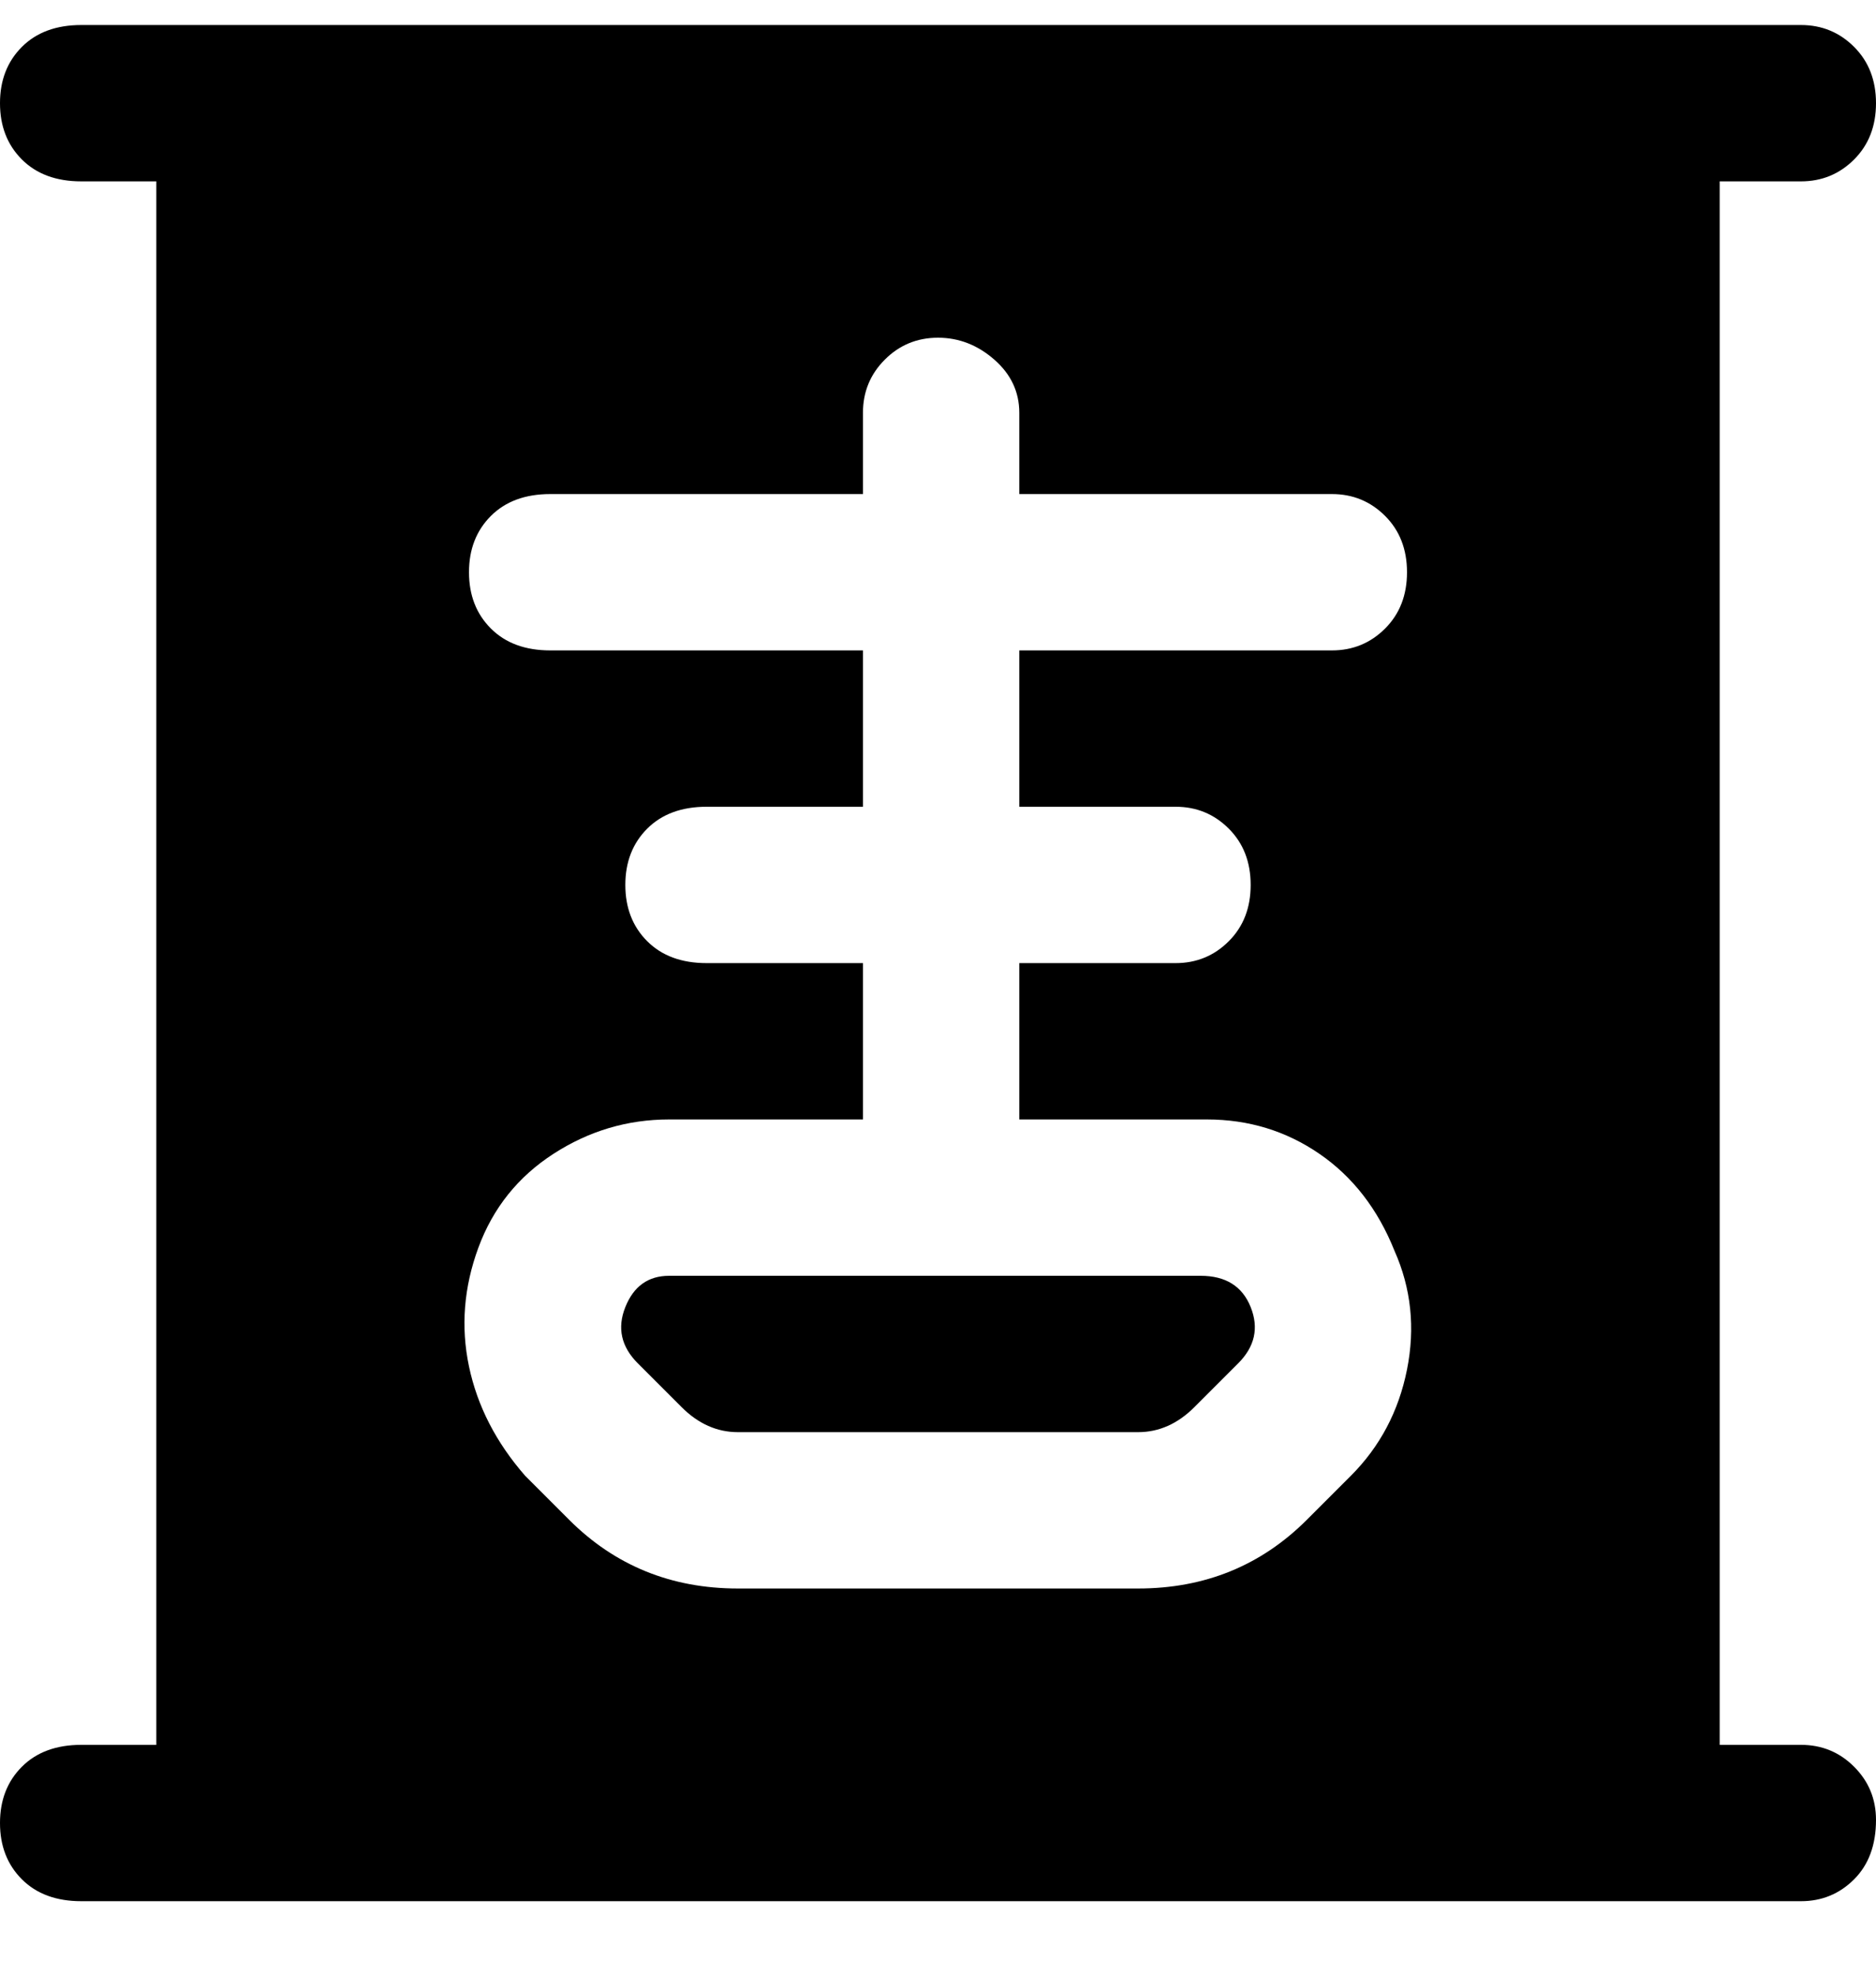 <svg viewBox="0 0 300 316" xmlns="http://www.w3.org/2000/svg"><path d="M200 209q2 5-2 9l-7 7q-4 4-9 4h-64q-5 0-9-4l-7-7q-4-4-2-9t7-5h85q6 0 8 5zm100 82q0 6-3.5 9.5T288 304H13q-6 0-9.5-3.5t-3.5-9q0-5.5 3.5-9T13 279h12V29H13q-6 0-9.5-3.5t-3.5-9q0-5.5 3.5-9T13 4h275q5 0 8.5 3.5t3.5 9q0 5.5-3.5 9T288 29h-13v250h13q5 0 8.5 3.5t3.5 8.5zm-77-91q-4-10-12-15.5t-18-5.5h-30v-25h25q5 0 8.5-3.5t3.5-9q0-5.5-3.5-9T188 129h-25v-25h50q5 0 8.5-3.5t3.5-9q0-5.5-3.5-9T213 79h-50V66q0-5-4-8.5t-9-3.5q-5 0-8.5 3.5T138 66v13H88q-6 0-9.5 3.5t-3.5 9q0 5.5 3.5 9T88 104h50v25h-25q-6 0-9.5 3.5t-3.5 9q0 5.5 3.5 9t9.5 3.5h25v25h-31q-10 0-18.5 5.5t-12 15q-3.5 9.5-1.5 19t9 17.5l7 7q11 11 27 11h64q16 0 27-11l7-7q7-7 9-17t-2-19z"/></svg>